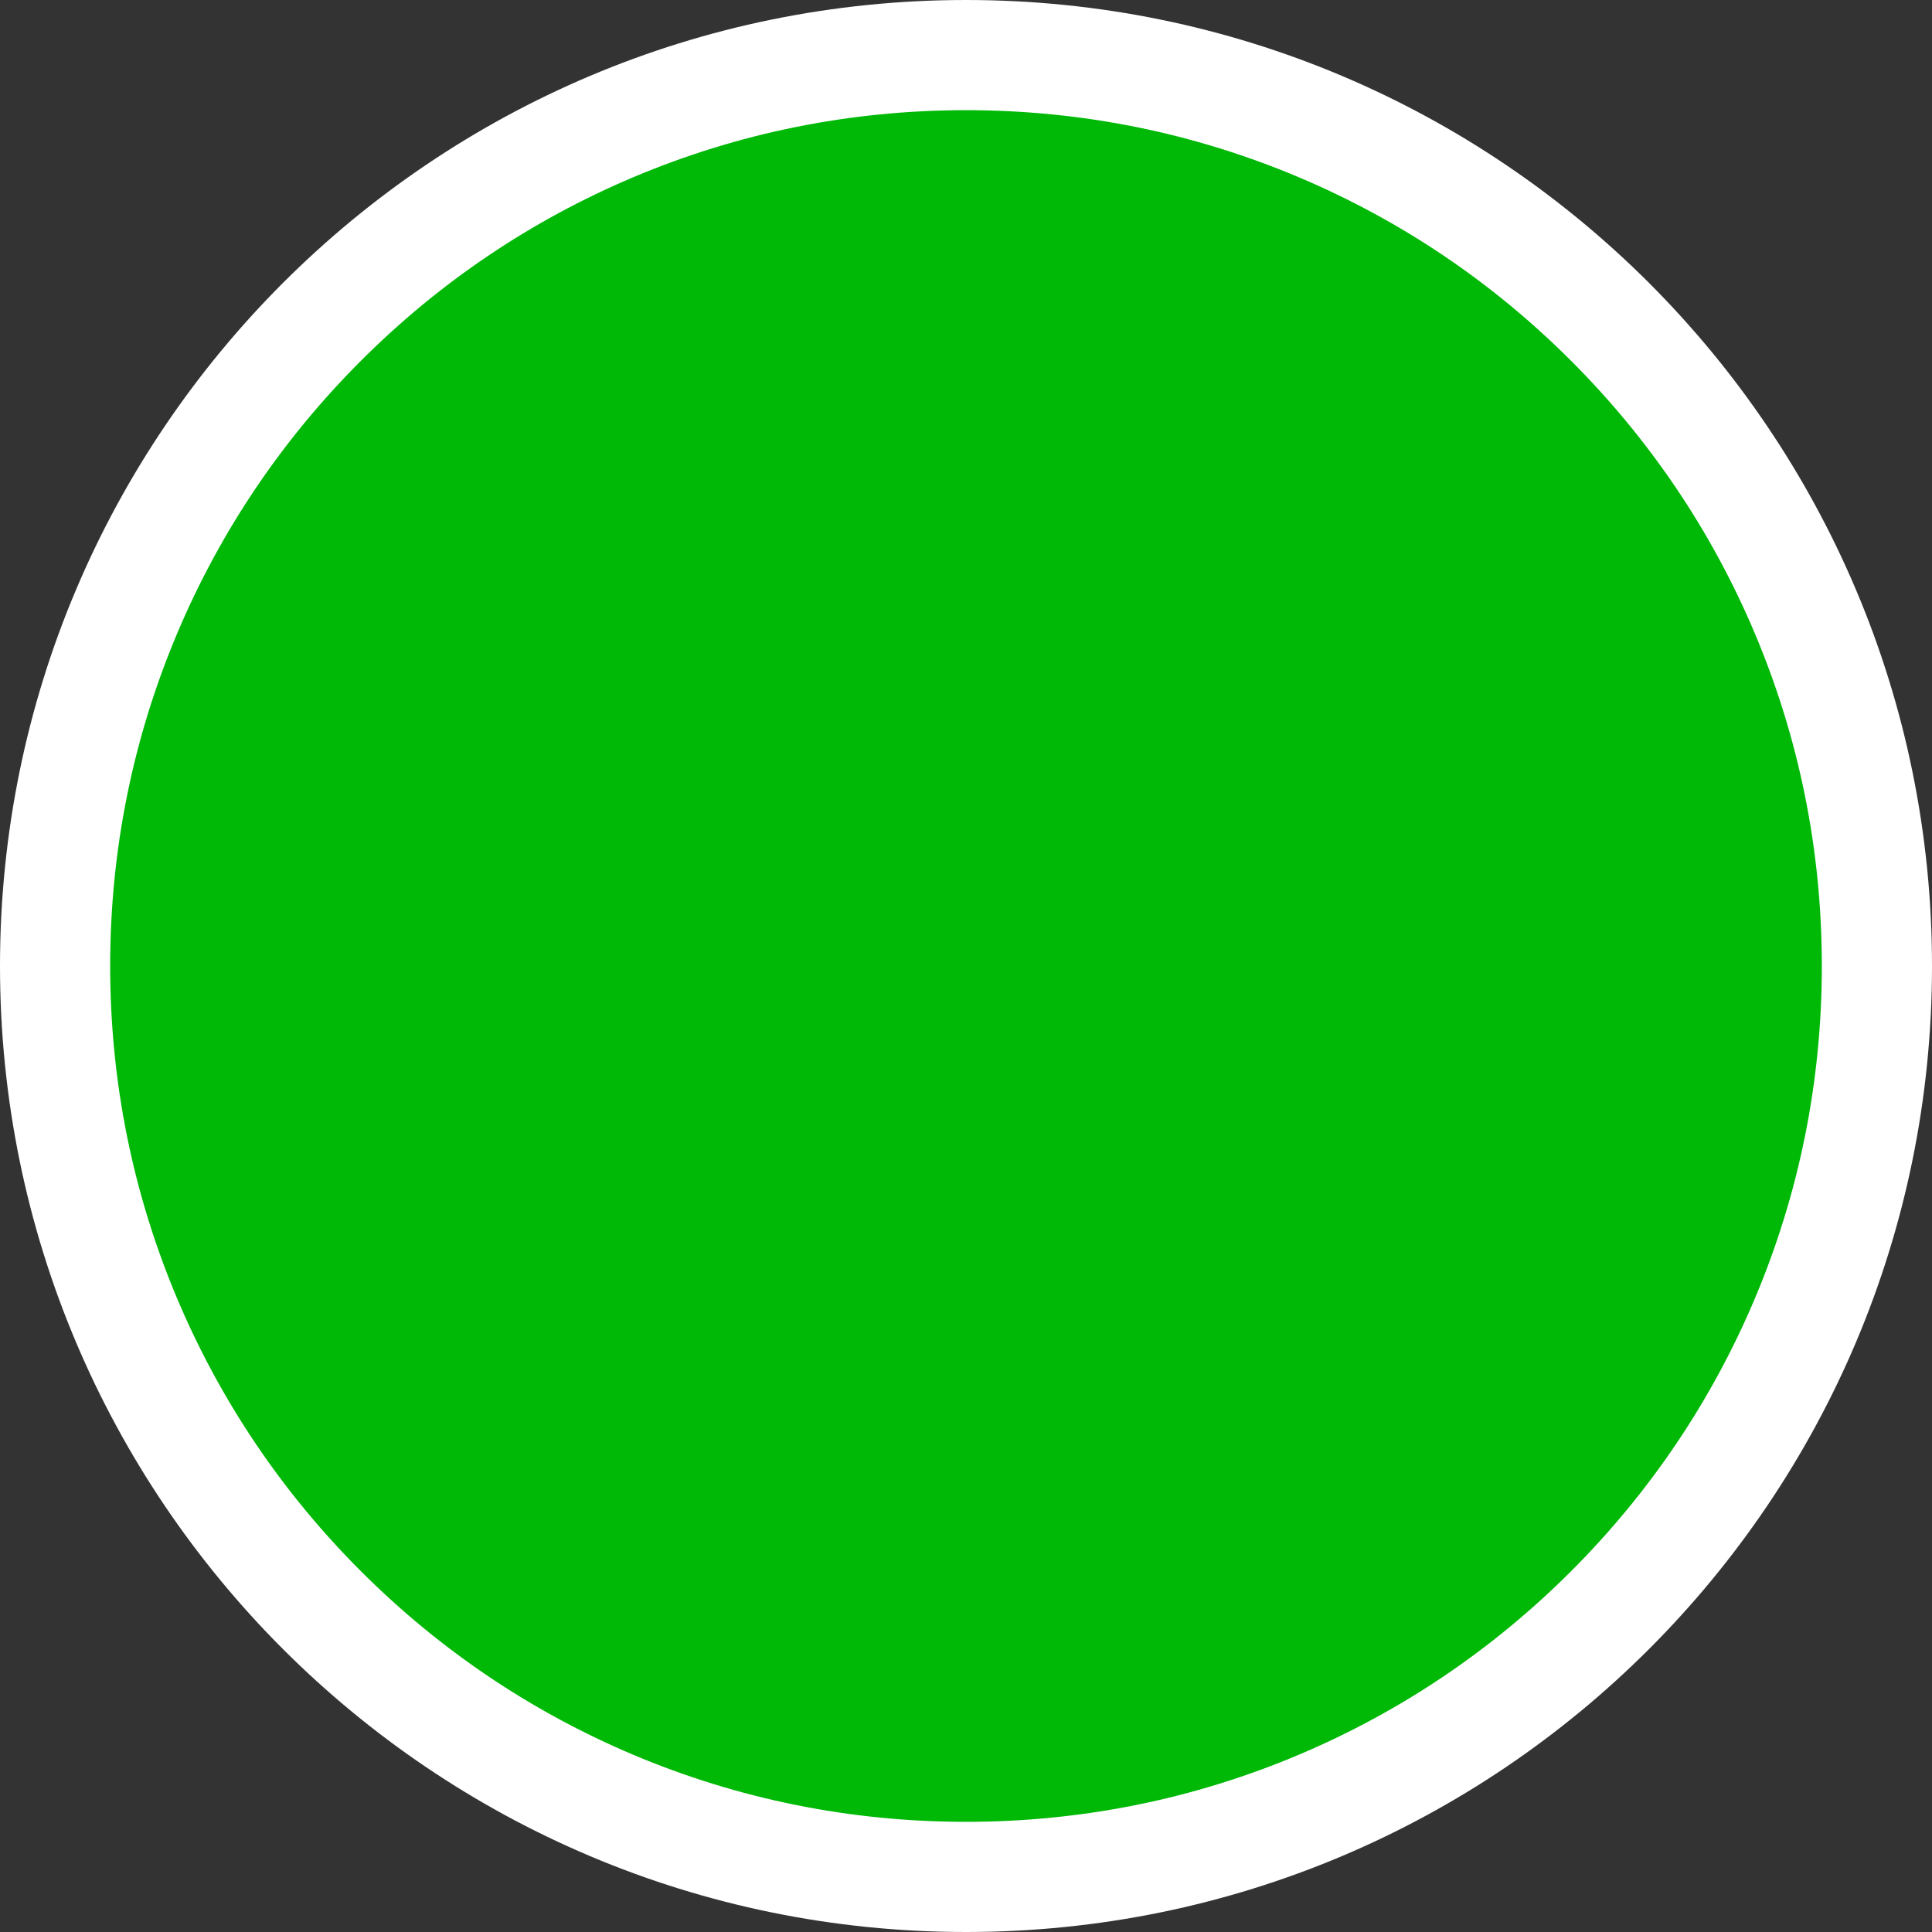 <svg xmlns="http://www.w3.org/2000/svg" width="52.608" height="52.608" viewBox="0 0 52.608 52.608">
  <rect x="0" y="0" width="52.608" height="52.608" fill="#333333" stroke="none"/>
  <g id="Path_1393" data-name="Path 1393" fill="#00b806">
    <path d="M 26.304 51.108 C 22.955 51.108 19.707 50.452 16.65 49.159 C 13.696 47.91 11.043 46.121 8.765 43.843 C 6.486 41.564 4.698 38.912 3.449 35.958 C 2.156 32.901 1.5 29.653 1.5 26.304 C 1.5 22.955 2.156 19.707 3.449 16.65 C 4.698 13.696 6.486 11.043 8.765 8.765 C 11.043 6.486 13.696 4.698 16.65 3.449 C 19.707 2.156 22.955 1.5 26.304 1.5 C 29.653 1.5 32.901 2.156 35.958 3.449 C 38.912 4.698 41.564 6.486 43.843 8.765 C 46.121 11.043 47.91 13.696 49.159 16.65 C 50.452 19.707 51.108 22.955 51.108 26.304 C 51.108 29.653 50.452 32.901 49.159 35.958 C 47.91 38.912 46.121 41.564 43.843 43.843 C 41.564 46.121 38.912 47.91 35.958 49.159 C 32.901 50.452 29.653 51.108 26.304 51.108 Z" stroke="none"/>
    <path d="M 26.304 3 C 23.157 3 20.105 3.616 17.234 4.83 C 14.459 6.004 11.967 7.684 9.826 9.826 C 7.684 11.967 6.004 14.459 4.83 17.234 C 3.616 20.105 3 23.157 3 26.304 C 3 29.451 3.616 32.503 4.83 35.374 C 6.004 38.148 7.684 40.641 9.826 42.782 C 11.967 44.923 14.459 46.604 17.234 47.778 C 20.105 48.992 23.157 49.608 26.304 49.608 C 29.451 49.608 32.503 48.992 35.374 47.778 C 38.148 46.604 40.641 44.923 42.782 42.782 C 44.923 40.641 46.604 38.148 47.778 35.374 C 48.992 32.503 49.608 29.451 49.608 26.304 C 49.608 23.157 48.992 20.105 47.778 17.234 C 46.604 14.459 44.923 11.967 42.782 9.826 C 40.641 7.684 38.148 6.004 35.374 4.83 C 32.503 3.616 29.451 3 26.304 3 M 26.304 3.814697265625e-06 C 40.831 3.814697265625e-06 52.608 11.777 52.608 26.304 C 52.608 40.831 40.831 52.608 26.304 52.608 C 11.777 52.608 3.814697265625e-06 40.831 3.814697265625e-06 26.304 C 3.814697265625e-06 11.777 11.777 3.814697265625e-06 26.304 3.814697265625e-06 Z" stroke="none" fill="#fff"/>
  </g>
</svg>

